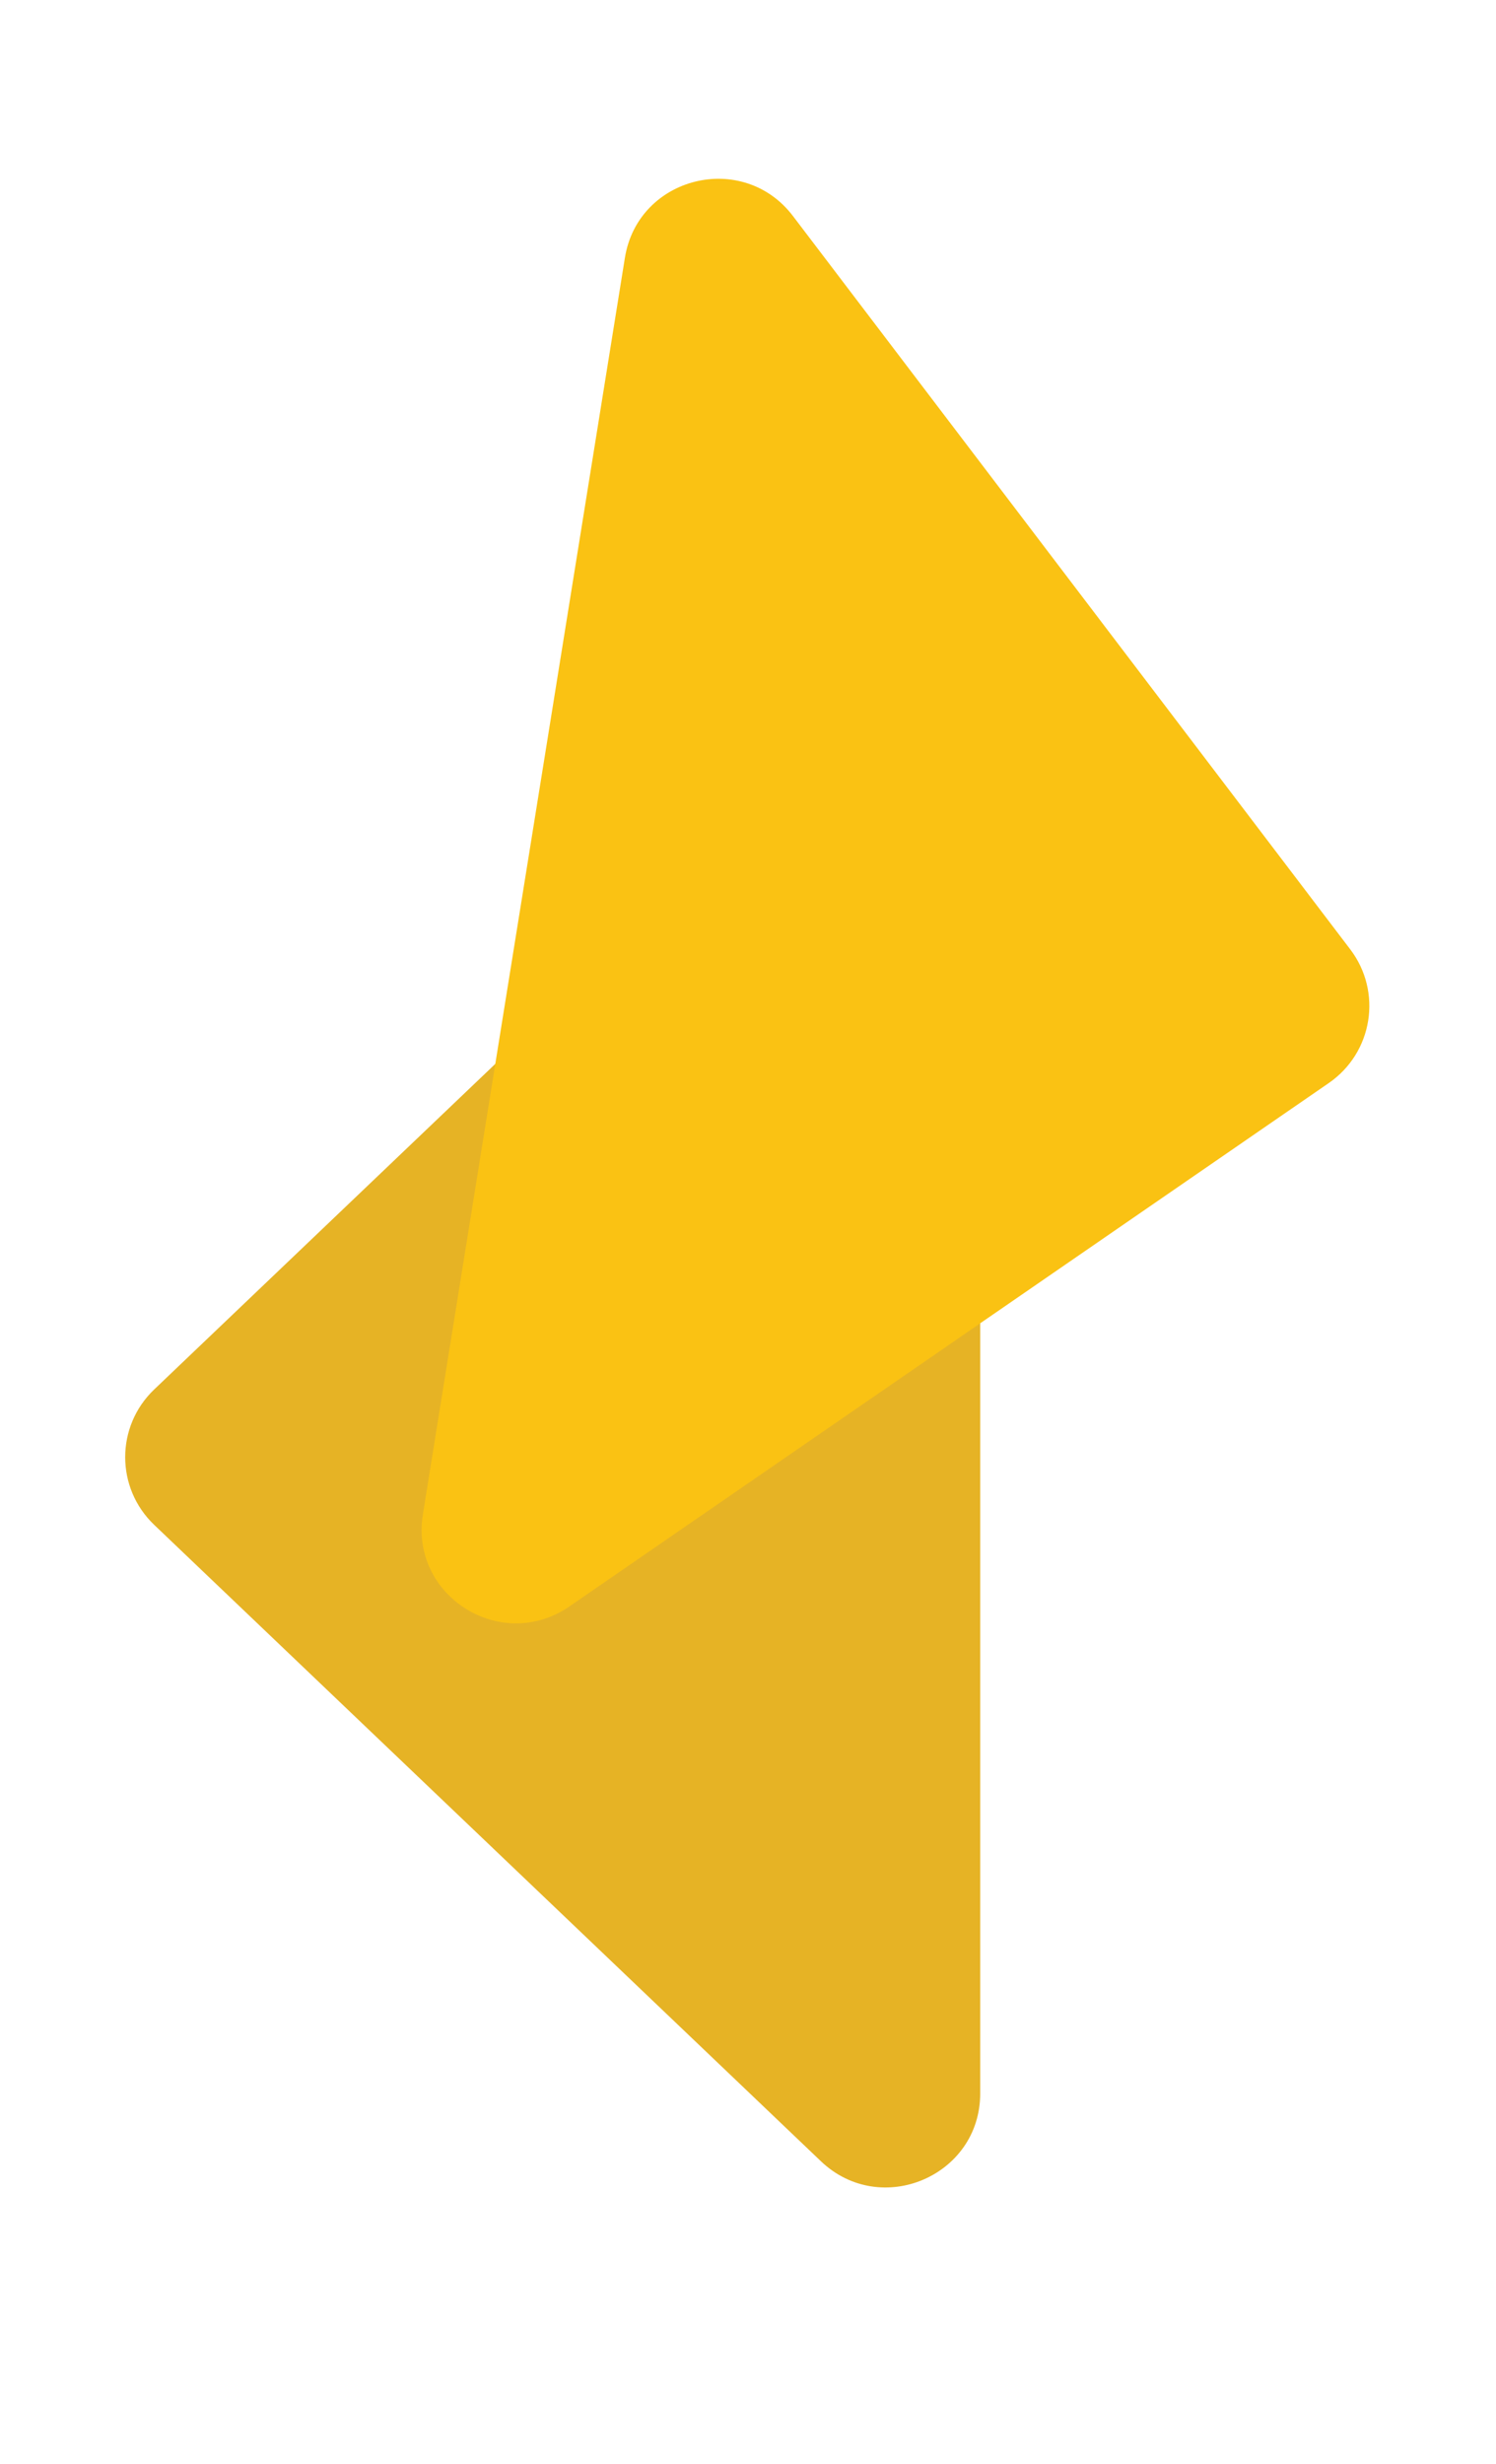 <svg width="82" height="135" viewBox="0 0 82 135" fill="none" xmlns="http://www.w3.org/2000/svg">
<path d="M8.452 83.549C6.332 81.526 6.332 78.153 8.452 76.13L44.995 41.265C48.277 38.133 53.728 40.449 53.728 44.974V114.705C53.728 119.231 48.277 121.546 44.995 118.415L8.452 83.549Z" fill="#E6B325"/>
<path d="M74.011 52.016C75.783 54.347 75.248 57.678 72.833 59.342L31.212 88.018C27.474 90.594 22.459 87.449 23.178 82.981L34.252 14.126C34.971 9.658 40.721 8.23 43.465 11.838L74.011 52.016Z" fill="#FAC213"/>
</svg>
